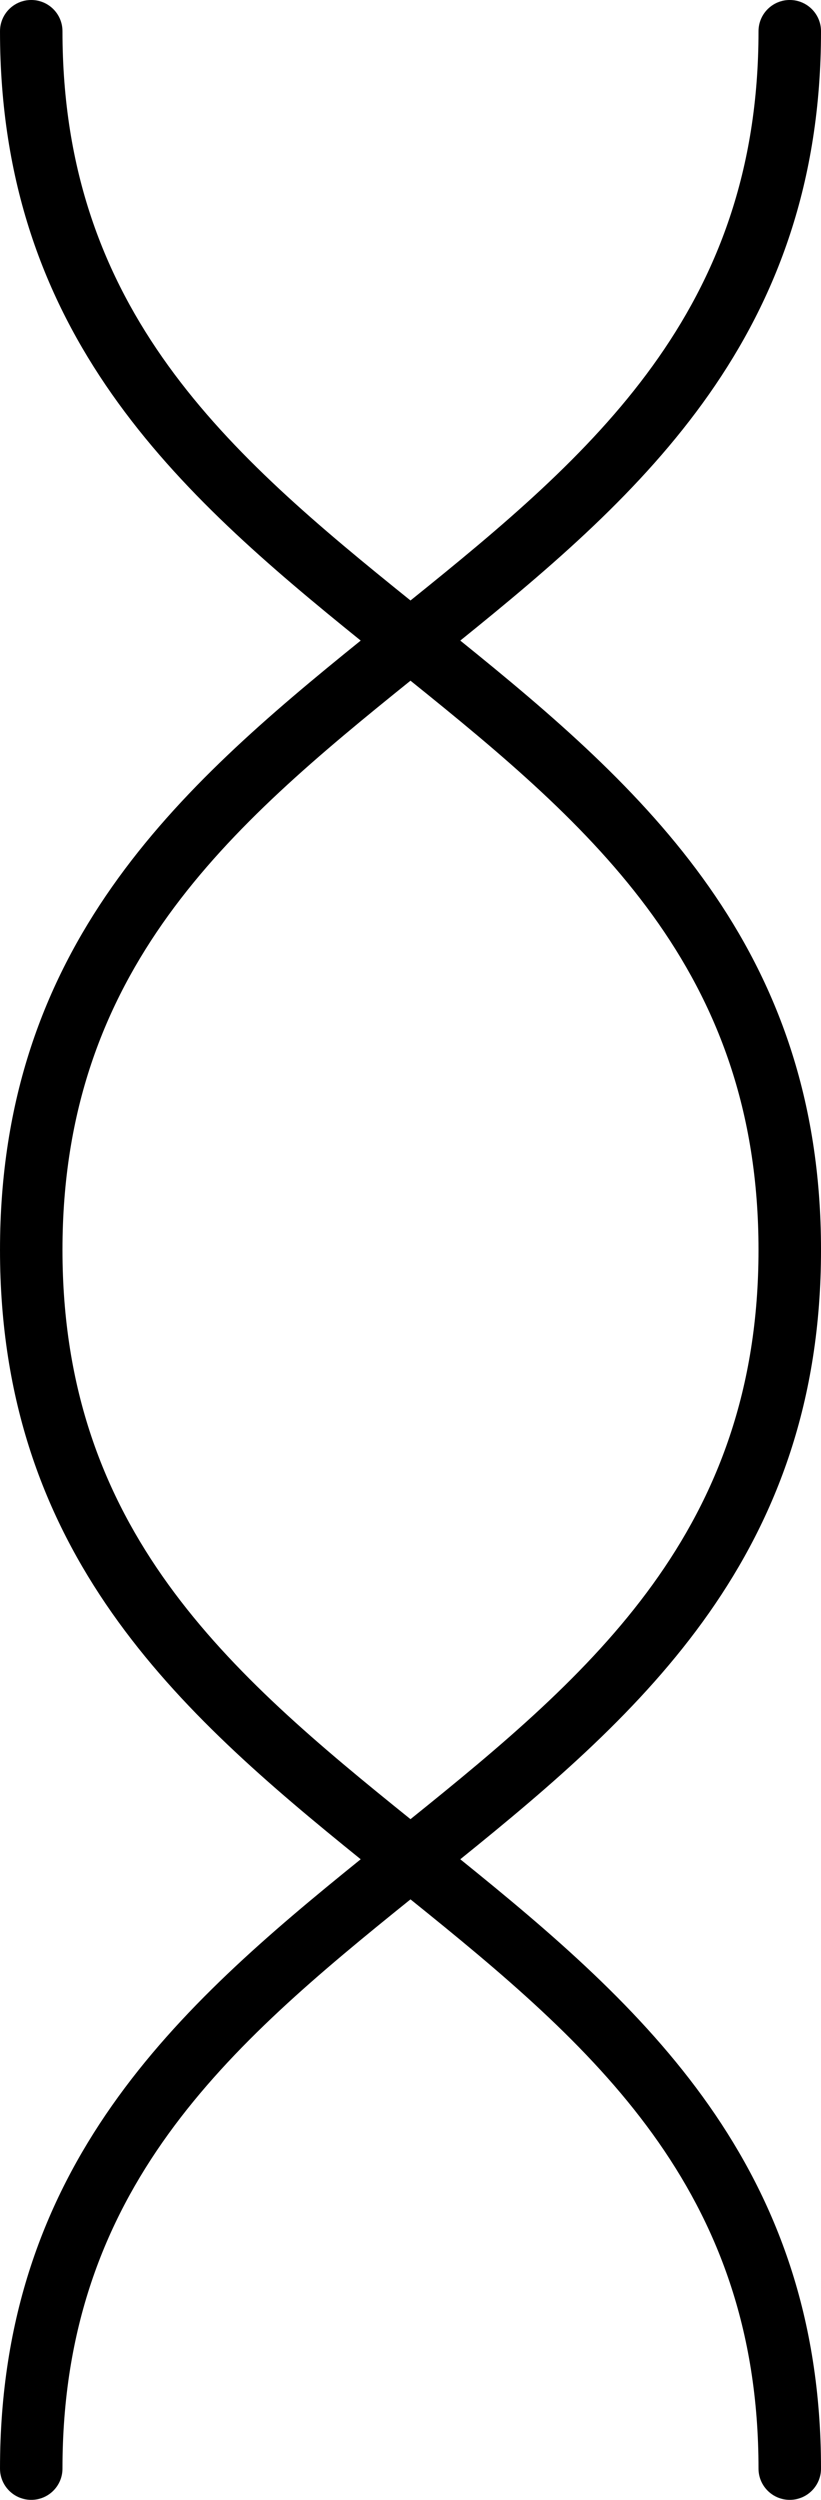 <svg xmlns="http://www.w3.org/2000/svg" xmlns:xlink="http://www.w3.org/1999/xlink" xmlns:svgjs="http://svgjs.com/svgjs" version="1.1" x="0" y="0" style="enable-background:new 0 0 512 512" xml:space="preserve" class="" viewBox="0.3 0 134.55 409.6"><g><path d="m.301 404.48c0 2.828 2.289 5.121 5.121 5.121 2.828 0 5.117-2.293 5.117-5.121 0-45.82 27.277-69.309 57.035-93.27 29.762 23.961 57.035 47.449 57.035 93.27 0 2.828 2.289 5.121 5.121 5.121 2.828 0 5.121-2.293 5.121-5.121 0-49.633-29.246-75.719-59.117-99.84 29.871-24.121 59.117-50.211 59.117-99.84 0-49.633-29.246-75.719-59.117-99.84 29.871-24.121 59.117-50.211 59.117-99.84 0-2.832-2.293-5.121-5.121-5.121-2.832 0-5.121 2.289-5.121 5.121 0 45.82-27.273 69.309-57.035 93.27-29.758-23.961-57.035-47.449-57.035-93.27 0-2.832-2.289-5.121-5.117-5.121-2.832 0-5.121 2.289-5.121 5.121 0 49.629 29.246 75.719 59.113 99.84-29.867 24.121-59.113 50.207-59.113 99.84 0 49.629 29.246 75.719 59.113 99.84-29.867 24.121-59.113 50.207-59.113 99.84zm10.238-199.68c0-45.82 27.277-69.312 57.035-93.27 29.762 23.957 57.035 47.449 57.035 93.27 0 45.82-27.273 69.309-57.035 93.27-29.758-23.961-57.035-47.449-57.035-93.27zm0 0" fill="#000000" data-original="#000000" class=""/></g></svg>